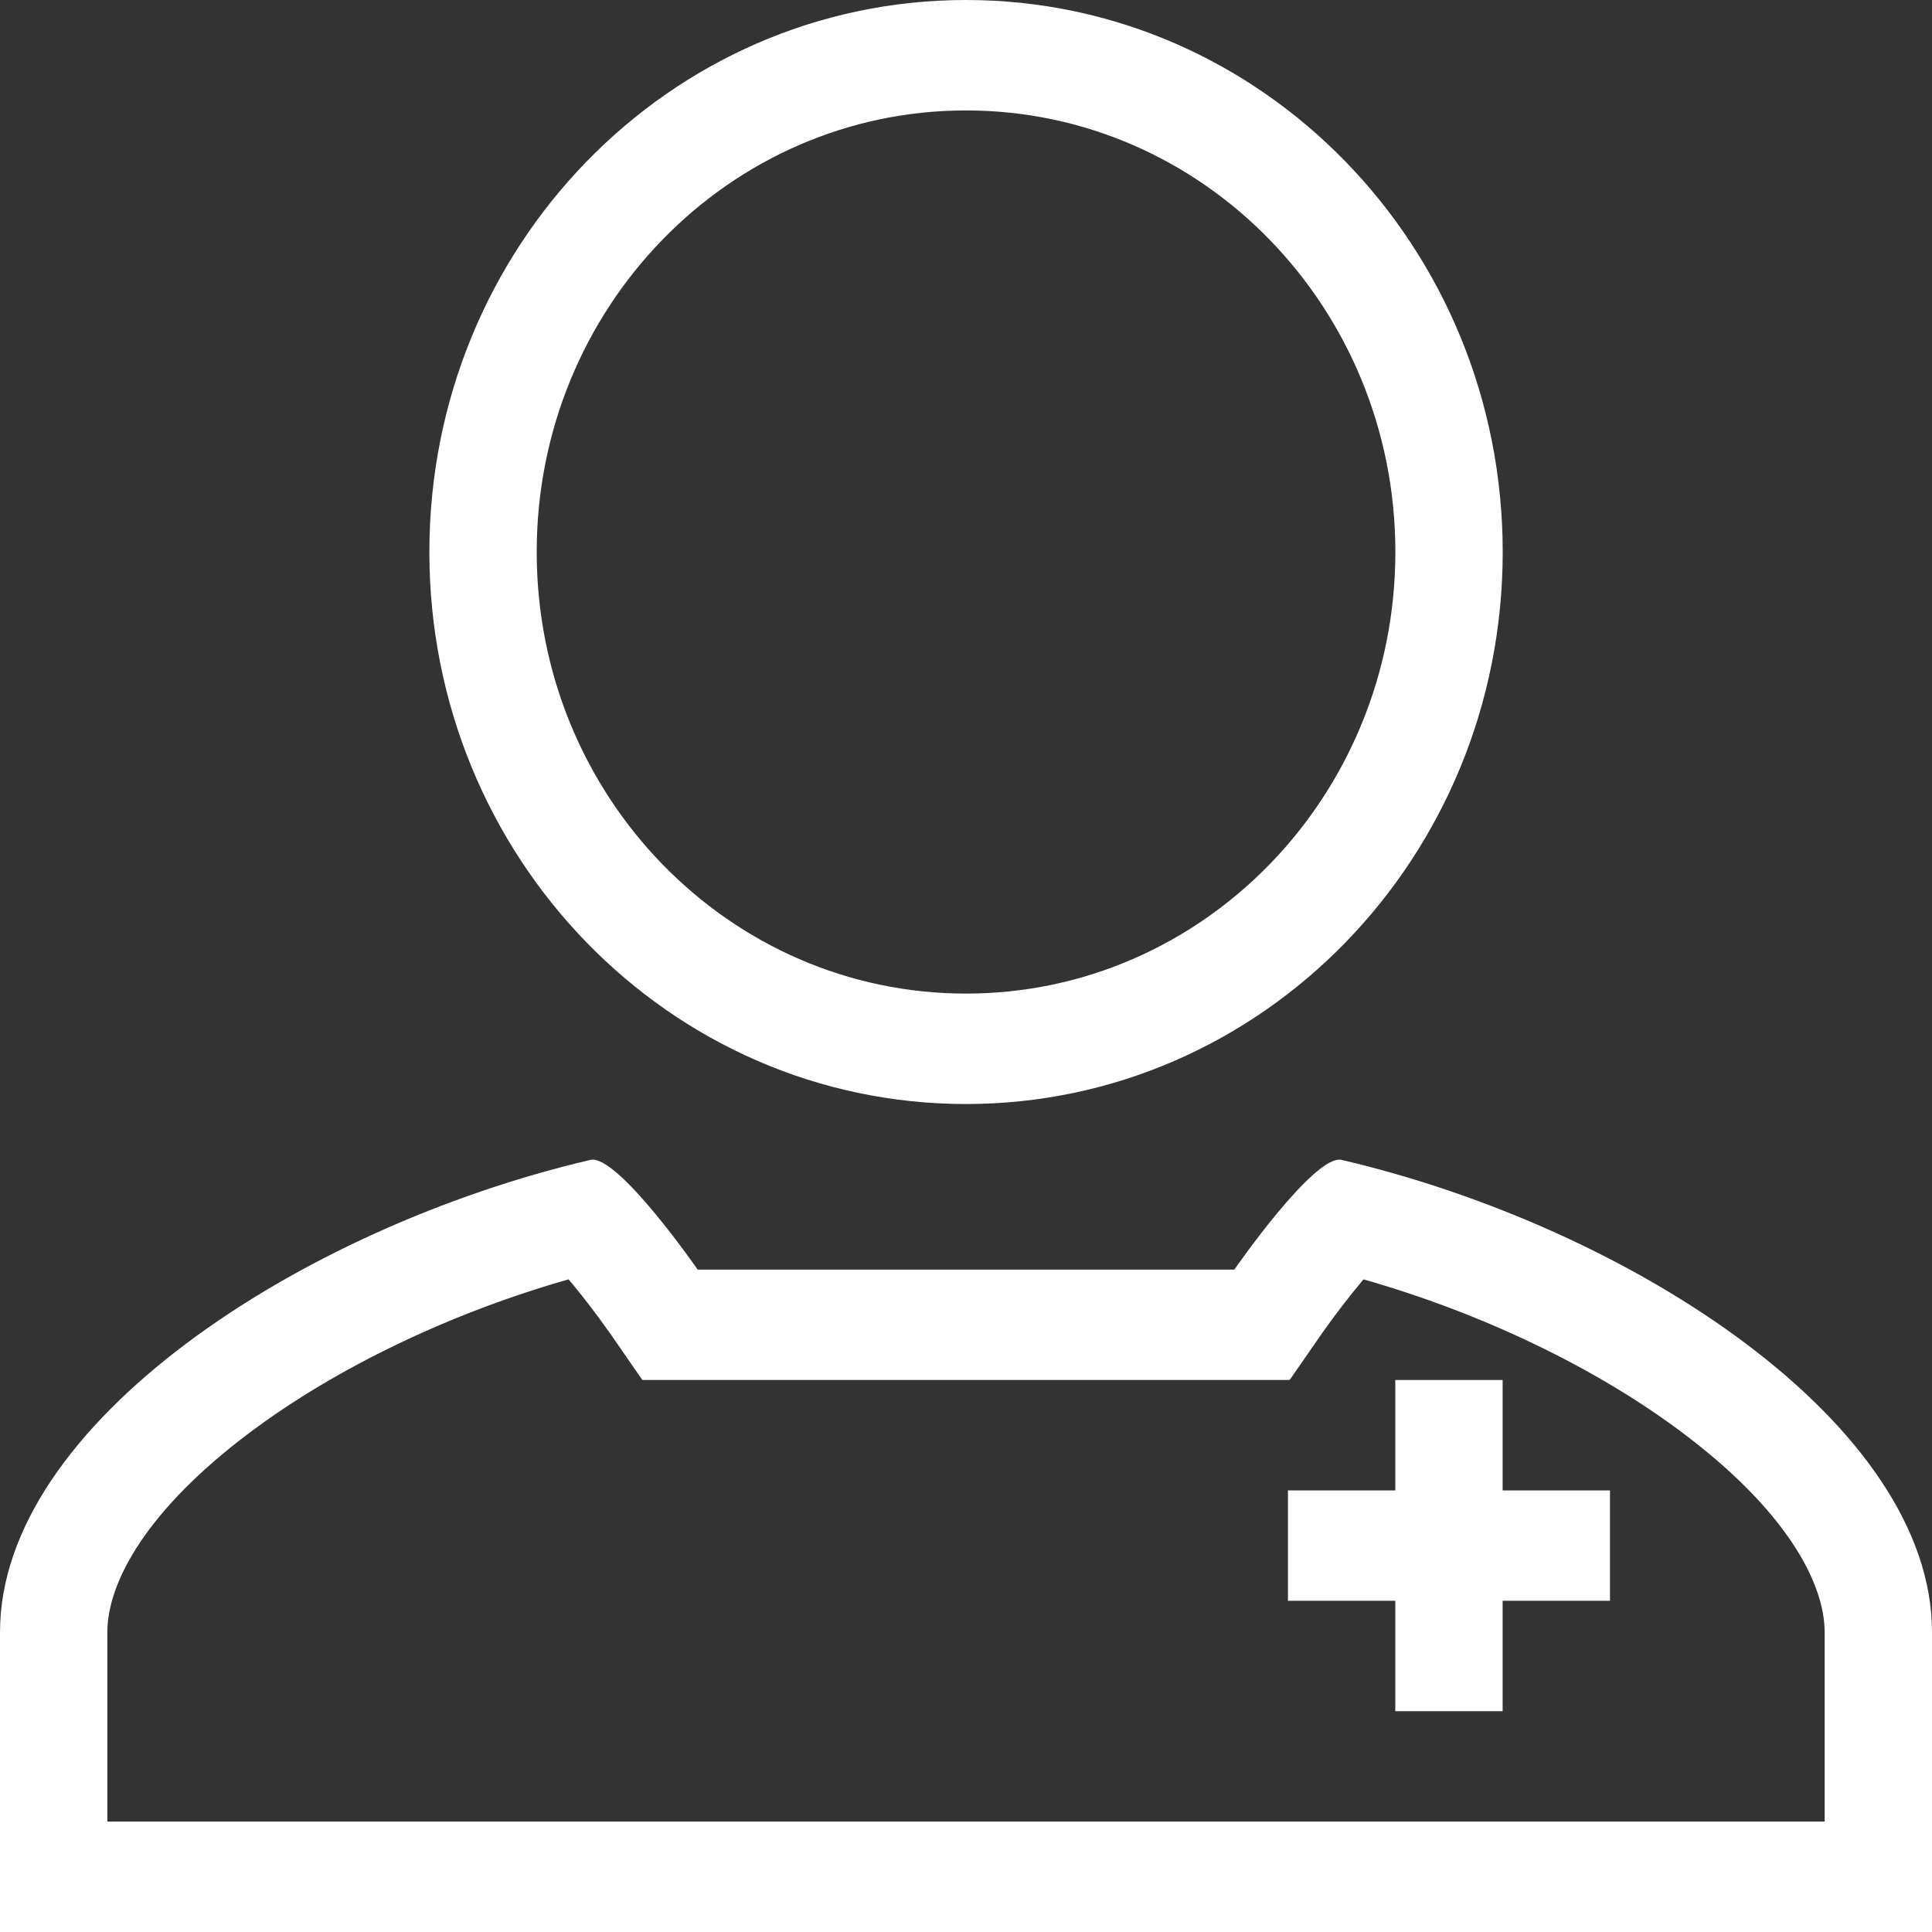 <svg width="18" height="18" viewBox="0 0 25 25" fill="none" xmlns="http://www.w3.org/2000/svg">
<rect x="0" y="0" width="25" height="25" fill="#333333" stroke="none"/>
<path fill-rule="evenodd" clip-rule="evenodd" d="M12.5 14.286C16.337 14.286 19.445 11.089 19.445 7.143C19.445 3.196 16.337 0 12.5 0C8.663 0 5.556 3.196 5.556 7.143C5.556 11.089 8.663 14.286 12.5 14.286ZM18.056 7.143C18.056 10.3 15.57 12.857 12.5 12.857C9.431 12.857 6.945 10.3 6.945 7.143C6.945 3.986 9.431 1.429 12.5 1.429C15.57 1.429 18.056 3.986 18.056 7.143Z" fill="white"/>
<path d="M18.055 19.286V17.857H19.444V19.286H20.833V20.714H19.444V22.143H18.055V20.714H16.666V19.286H18.055Z" fill="white"/>
<path fill-rule="evenodd" clip-rule="evenodd" d="M7.639 15.009C7.988 14.927 9.028 16.429 9.028 16.429H15.972C15.972 16.429 17.012 14.927 17.361 15.009C21.114 15.888 25 18.425 25 21.121V25H0V21.121C0 18.425 3.886 15.889 7.639 15.009ZM12.188 17.857H16.688L17.104 17.257L17.11 17.248L17.138 17.209C17.298 16.984 17.467 16.766 17.643 16.555C19.16 16.986 20.646 17.694 21.769 18.538C23.104 19.539 23.611 20.476 23.611 21.121V23.571H1.389V21.121C1.389 20.476 1.896 19.539 3.231 18.538C4.354 17.695 5.84 16.986 7.357 16.555L7.409 16.616C7.567 16.808 7.718 17.005 7.862 17.209L7.89 17.248L7.897 17.257L8.312 17.857H12.188Z" fill="white"/>
</svg>
